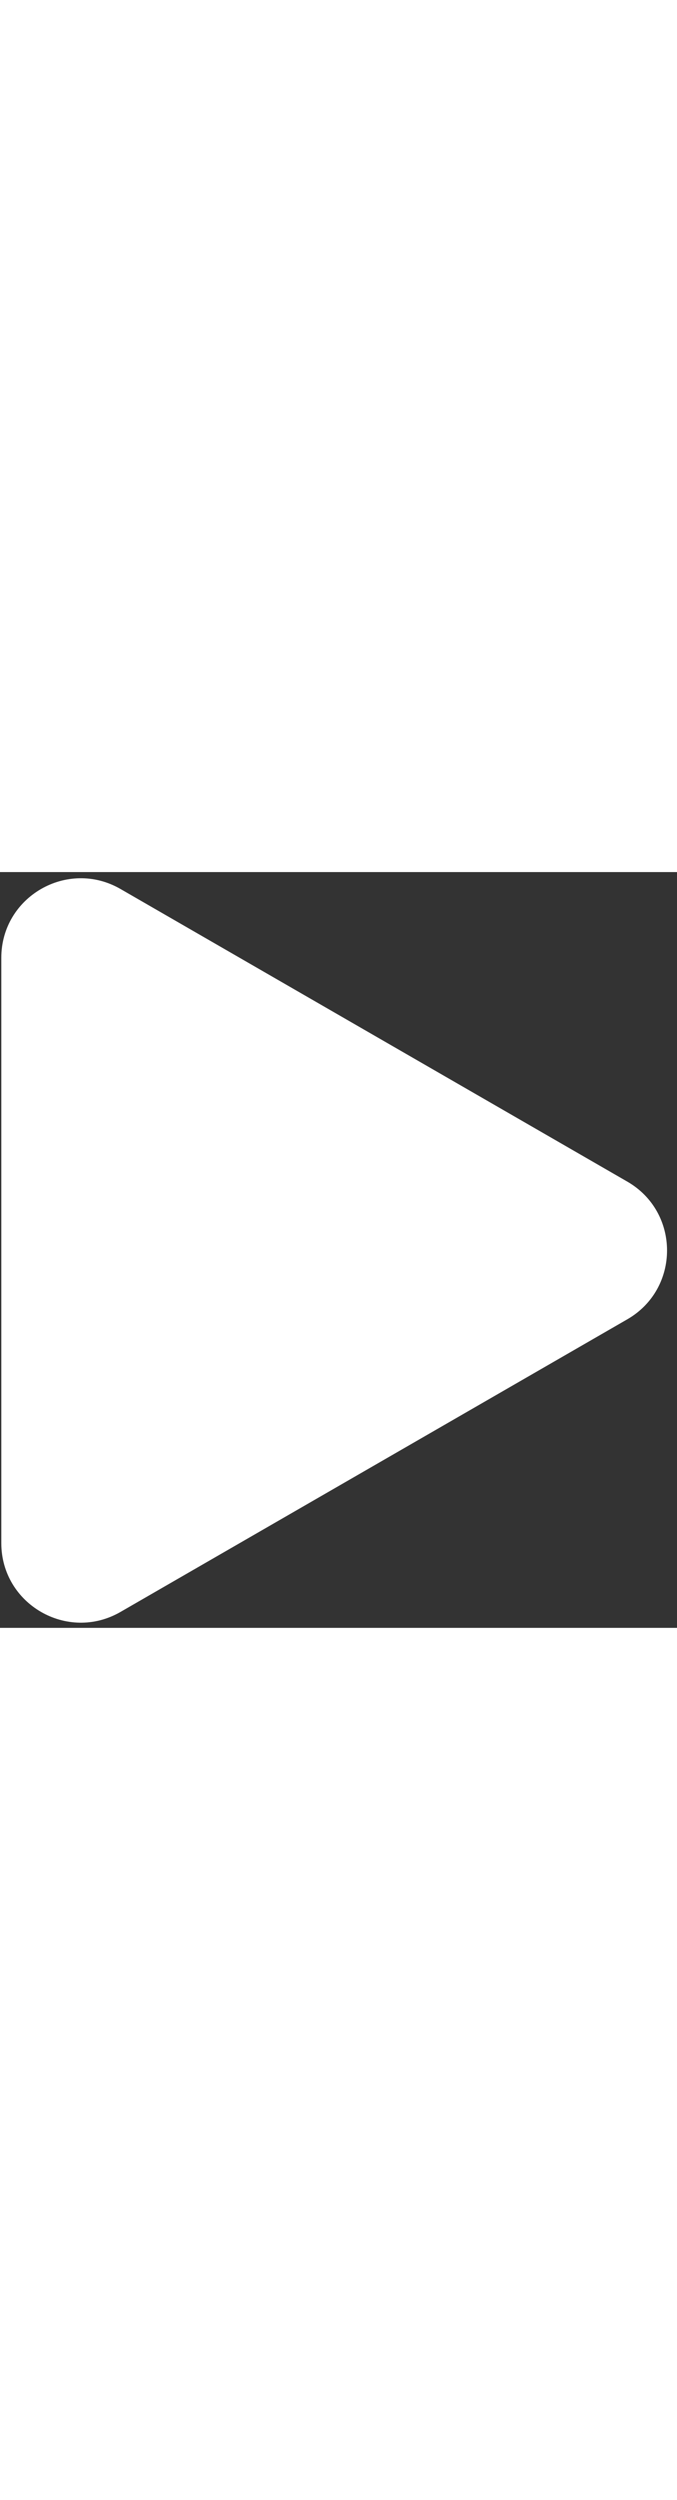 <svg width="13" height="48" viewBox="0 0 43 48" fill="none" xmlns="http://www.w3.org/2000/svg">
<rect x="0" y="0" width="43" height="48" fill="#333333" stroke="none"/>
<path d="M39.843 19.659C43.209 21.602 43.209 26.461 39.843 28.404L7.656 46.987C4.29 48.931 0.083 46.501 0.083 42.615L0.083 5.448C0.083 1.561 4.29 -0.868 7.656 1.076L39.843 19.659Z" fill="white"/>
</svg>
